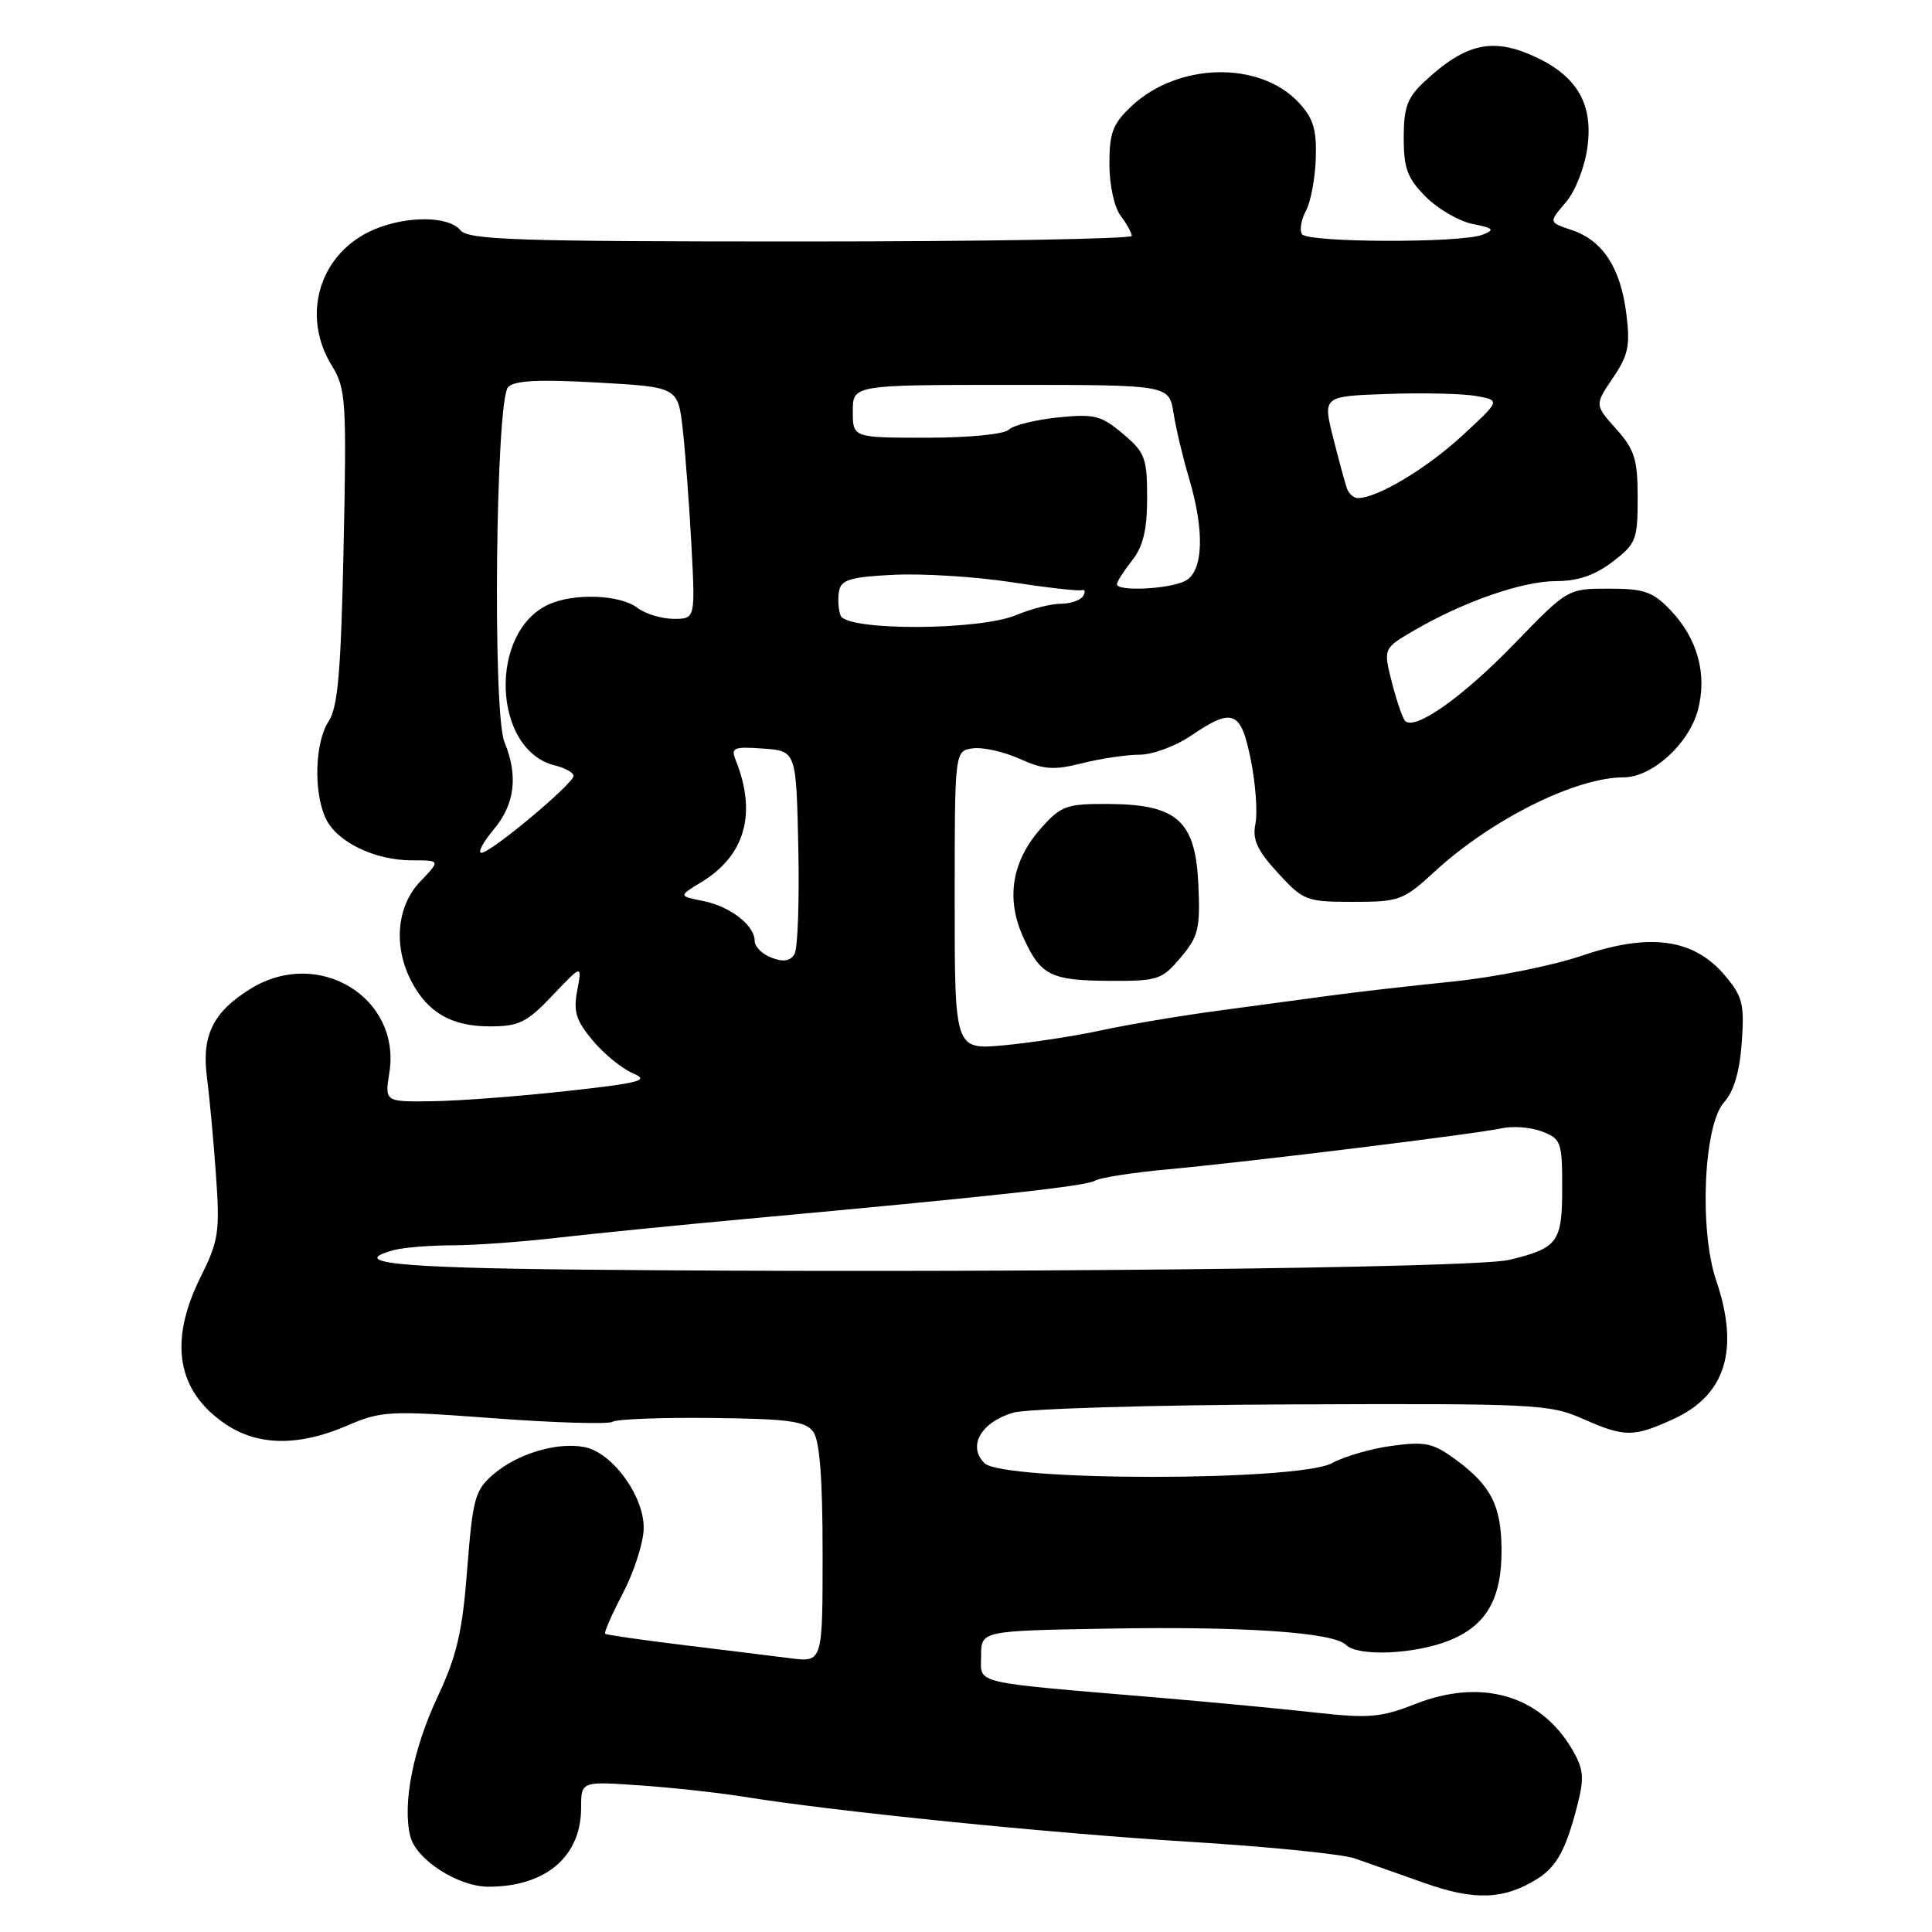 <?xml version="1.0" encoding="UTF-8" standalone="no"?>
<!DOCTYPE svg PUBLIC "-//W3C//DTD SVG 1.1//EN" "http://www.w3.org/Graphics/SVG/1.1/DTD/svg11.dtd" >
<svg xmlns="http://www.w3.org/2000/svg" xmlns:xlink="http://www.w3.org/1999/xlink" version="1.1" viewBox="0 0 256 256">
 <g >
 <path fill="currentColor"
d=" M 203.70 248.96 C 206.27 247.35 207.52 245.05 209.01 239.19 C 209.95 235.52 209.84 234.41 208.31 231.79 C 204.08 224.58 196.24 222.33 187.44 225.82 C 183.03 227.56 181.36 227.71 174.44 226.94 C 170.07 226.45 160.88 225.58 154.00 224.99 C 128.27 222.82 130.00 223.22 130.00 219.42 C 130.00 216.09 130.00 216.09 146.75 215.80 C 164.81 215.48 176.69 216.29 178.36 217.96 C 179.93 219.53 187.43 219.21 192.02 217.38 C 196.96 215.40 199.01 211.82 198.96 205.30 C 198.92 199.53 197.59 196.89 192.98 193.47 C 189.92 191.21 188.89 190.98 184.50 191.57 C 181.75 191.93 178.15 192.97 176.50 193.87 C 172.03 196.30 132.88 196.30 130.44 193.87 C 128.18 191.61 129.98 188.46 134.24 187.19 C 136.03 186.66 152.71 186.16 171.30 186.09 C 203.23 185.96 205.36 186.06 209.68 187.98 C 215.28 190.45 216.39 190.46 221.68 188.06 C 228.66 184.89 230.53 178.85 227.40 169.66 C 225.13 162.99 225.74 149.05 228.44 146.07 C 229.73 144.64 230.52 142.01 230.79 138.16 C 231.16 133.07 230.91 132.04 228.58 129.28 C 224.46 124.38 218.63 123.56 209.66 126.62 C 205.74 127.95 198.03 129.50 192.52 130.06 C 187.01 130.62 179.80 131.44 176.50 131.89 C 173.20 132.33 166.45 133.24 161.50 133.91 C 156.55 134.57 149.57 135.74 146.00 136.51 C 142.43 137.28 136.57 138.18 133.00 138.51 C 126.50 139.10 126.50 139.10 126.50 119.30 C 126.50 99.50 126.50 99.50 128.89 99.16 C 130.21 98.98 133.00 99.60 135.09 100.54 C 138.30 101.99 139.62 102.08 143.40 101.13 C 145.87 100.51 149.29 100.00 151.00 100.00 C 152.71 100.00 155.76 98.88 157.79 97.50 C 163.37 93.70 164.43 94.13 165.75 100.75 C 166.38 103.91 166.65 107.70 166.35 109.16 C 165.92 111.23 166.57 112.65 169.32 115.66 C 172.71 119.35 173.09 119.50 179.29 119.50 C 185.42 119.50 185.95 119.31 190.12 115.47 C 197.65 108.55 208.80 103.00 215.16 103.00 C 218.89 103.00 223.77 98.59 224.97 94.12 C 226.25 89.37 224.94 84.59 221.33 80.83 C 219.01 78.40 217.85 78.00 213.18 78.00 C 207.73 78.00 207.73 78.00 200.61 85.35 C 193.78 92.40 187.50 96.83 186.19 95.53 C 185.85 95.18 185.06 92.88 184.43 90.41 C 183.29 85.92 183.29 85.92 187.39 83.53 C 193.97 79.70 201.75 77.00 206.19 77.00 C 209.07 77.00 211.32 76.23 213.66 74.45 C 216.79 72.06 217.00 71.52 217.00 65.96 C 217.00 60.85 216.60 59.59 214.15 56.84 C 211.30 53.65 211.30 53.65 213.71 50.09 C 215.77 47.06 216.03 45.80 215.49 41.52 C 214.72 35.46 212.36 31.85 208.26 30.48 C 205.20 29.46 205.20 29.46 207.45 26.85 C 208.73 25.37 209.97 22.21 210.34 19.52 C 211.12 13.88 209.03 10.19 203.62 7.62 C 197.87 4.90 194.26 5.67 188.75 10.81 C 186.47 12.93 186.00 14.22 186.00 18.26 C 186.00 22.34 186.49 23.64 188.94 26.09 C 190.55 27.70 193.34 29.32 195.14 29.68 C 197.92 30.23 198.11 30.45 196.45 31.10 C 193.56 32.23 173.22 32.16 172.51 31.02 C 172.18 30.48 172.42 29.07 173.06 27.89 C 173.69 26.71 174.27 23.59 174.35 20.95 C 174.47 17.13 174.01 15.64 172.07 13.57 C 166.89 8.05 156.13 8.28 149.97 14.03 C 147.46 16.38 147.00 17.56 147.00 21.71 C 147.00 24.48 147.64 27.46 148.47 28.56 C 149.28 29.63 149.95 30.84 149.97 31.25 C 149.99 31.66 130.26 32.00 106.12 32.00 C 68.34 32.00 62.07 31.79 61.00 30.50 C 59.44 28.62 53.98 28.57 49.64 30.38 C 42.39 33.41 39.80 41.70 43.98 48.47 C 45.83 51.47 45.94 53.06 45.53 72.45 C 45.18 88.95 44.78 93.69 43.55 95.57 C 41.73 98.34 41.52 104.86 43.14 108.40 C 44.56 111.53 49.62 114.00 54.59 114.00 C 58.37 114.00 58.37 114.00 55.69 116.80 C 52.57 120.06 52.09 125.35 54.49 129.99 C 56.65 134.16 59.83 136.00 64.88 136.00 C 68.77 136.00 69.79 135.50 73.22 131.89 C 77.13 127.78 77.13 127.78 76.49 131.22 C 75.95 134.06 76.32 135.23 78.58 137.92 C 80.09 139.71 82.49 141.65 83.91 142.24 C 86.12 143.16 84.81 143.50 75.00 144.58 C 68.67 145.28 60.68 145.88 57.24 145.92 C 50.98 146.00 50.98 146.00 51.59 142.15 C 53.18 132.21 42.24 125.51 33.30 130.96 C 28.26 134.03 26.69 137.17 27.42 142.73 C 27.76 145.35 28.30 151.20 28.62 155.73 C 29.15 163.22 28.97 164.41 26.60 169.17 C 22.31 177.78 23.42 184.35 29.91 188.72 C 34.18 191.60 39.58 191.66 45.96 188.92 C 50.56 186.94 51.51 186.89 65.48 187.93 C 73.55 188.53 80.62 188.74 81.18 188.39 C 81.75 188.04 87.68 187.81 94.36 187.89 C 104.46 188.00 106.71 188.31 107.75 189.70 C 108.61 190.86 109.00 195.83 109.00 205.82 C 109.00 220.26 109.00 220.26 104.75 219.73 C 102.41 219.43 96.00 218.64 90.50 217.97 C 85.00 217.30 80.36 216.63 80.19 216.48 C 80.01 216.33 81.07 213.92 82.54 211.11 C 84.00 208.31 85.24 204.49 85.29 202.61 C 85.42 198.33 81.16 192.45 77.42 191.74 C 73.79 191.05 68.55 192.62 65.36 195.37 C 62.94 197.45 62.64 198.54 61.91 207.90 C 61.27 216.24 60.54 219.38 57.99 224.82 C 54.72 231.79 53.30 239.07 54.37 243.33 C 55.14 246.42 60.71 250.00 64.72 250.00 C 72.31 250.00 77.00 246.01 77.00 239.55 C 77.00 236.03 77.00 236.03 84.75 236.57 C 89.01 236.86 95.20 237.54 98.50 238.07 C 110.68 240.04 139.04 242.90 157.50 244.04 C 167.95 244.68 177.85 245.67 179.50 246.25 C 181.15 246.82 185.34 248.30 188.81 249.53 C 195.40 251.86 199.28 251.72 203.70 248.96 Z  M 156.45 126.87 C 158.80 124.09 159.05 123.04 158.79 117.23 C 158.41 108.75 156.00 106.59 146.89 106.53 C 141.32 106.50 140.61 106.76 137.97 109.71 C 134.09 114.05 133.26 119.02 135.55 124.11 C 137.88 129.28 139.17 129.93 147.16 129.97 C 153.41 130.00 153.98 129.81 156.45 126.87 Z  M 76.75 168.23 C 52.42 167.99 45.99 167.31 52.25 165.63 C 53.49 165.30 56.94 165.02 59.93 165.01 C 62.92 165.01 69.22 164.55 73.93 164.00 C 78.64 163.46 89.92 162.33 99.00 161.50 C 131.66 158.51 143.93 157.16 145.08 156.45 C 145.73 156.05 150.14 155.36 154.88 154.93 C 165.81 153.92 195.53 150.26 199.02 149.50 C 200.47 149.18 202.86 149.37 204.33 149.93 C 206.84 150.89 207.00 151.33 207.00 157.35 C 207.00 164.62 206.45 165.37 199.99 166.94 C 195.39 168.05 128.70 168.75 76.75 168.23 Z  M 102.25 126.91 C 101.01 126.45 100.00 125.44 100.00 124.69 C 100.00 122.61 96.76 120.10 93.14 119.38 C 89.91 118.73 89.91 118.73 92.90 116.91 C 98.75 113.36 100.32 107.78 97.47 100.69 C 96.82 99.07 97.23 98.91 101.12 99.19 C 105.50 99.50 105.50 99.50 105.78 112.28 C 105.93 119.32 105.71 125.67 105.28 126.41 C 104.74 127.35 103.81 127.50 102.25 126.91 Z  M 65.41 109.92 C 68.22 106.59 68.69 102.80 66.84 98.32 C 65.25 94.44 65.68 52.99 67.33 51.29 C 68.18 50.41 71.44 50.25 79.17 50.69 C 89.83 51.29 89.83 51.29 90.47 56.90 C 90.81 59.98 91.33 66.89 91.62 72.25 C 92.13 82.00 92.13 82.00 89.26 82.00 C 87.68 82.00 85.51 81.34 84.44 80.53 C 82.14 78.79 76.06 78.56 72.71 80.09 C 64.70 83.73 65.27 99.35 73.48 101.41 C 74.87 101.75 76.00 102.38 76.00 102.80 C 76.00 103.84 65.04 113.00 63.80 113.00 C 63.26 113.00 63.99 111.62 65.41 109.92 Z  M 111.38 81.56 C 111.08 80.77 110.99 79.30 111.18 78.31 C 111.46 76.81 112.72 76.44 118.51 76.16 C 122.35 75.98 129.32 76.42 134.00 77.14 C 138.68 77.86 142.87 78.34 143.32 78.20 C 143.78 78.06 143.86 78.41 143.52 78.98 C 143.17 79.54 141.84 80.00 140.56 80.00 C 139.29 80.00 136.63 80.67 134.65 81.50 C 129.70 83.57 112.17 83.61 111.38 81.56 Z  M 148.00 77.41 C 148.00 77.08 148.90 75.67 150.00 74.27 C 151.48 72.40 152.00 70.22 152.00 65.95 C 152.00 60.68 151.72 59.94 148.78 57.47 C 145.90 55.04 145.01 54.82 140.14 55.32 C 137.16 55.63 134.24 56.36 133.66 56.94 C 133.06 57.54 128.36 58.00 122.80 58.00 C 113.00 58.00 113.00 58.00 113.00 54.50 C 113.00 51.00 113.00 51.00 133.95 51.00 C 154.91 51.00 154.91 51.00 155.50 54.75 C 155.83 56.81 156.75 60.69 157.55 63.36 C 159.64 70.38 159.46 75.69 157.07 76.96 C 155.01 78.06 148.00 78.41 148.00 77.41 Z  M 178.49 64.75 C 178.24 64.06 177.41 61.02 176.65 58.00 C 175.27 52.50 175.27 52.50 183.88 52.20 C 188.62 52.03 193.92 52.16 195.66 52.48 C 198.82 53.06 198.82 53.06 193.66 57.81 C 188.97 62.12 182.48 66.00 179.93 66.00 C 179.39 66.00 178.73 65.44 178.49 64.75 Z "/>
</g>
</svg>